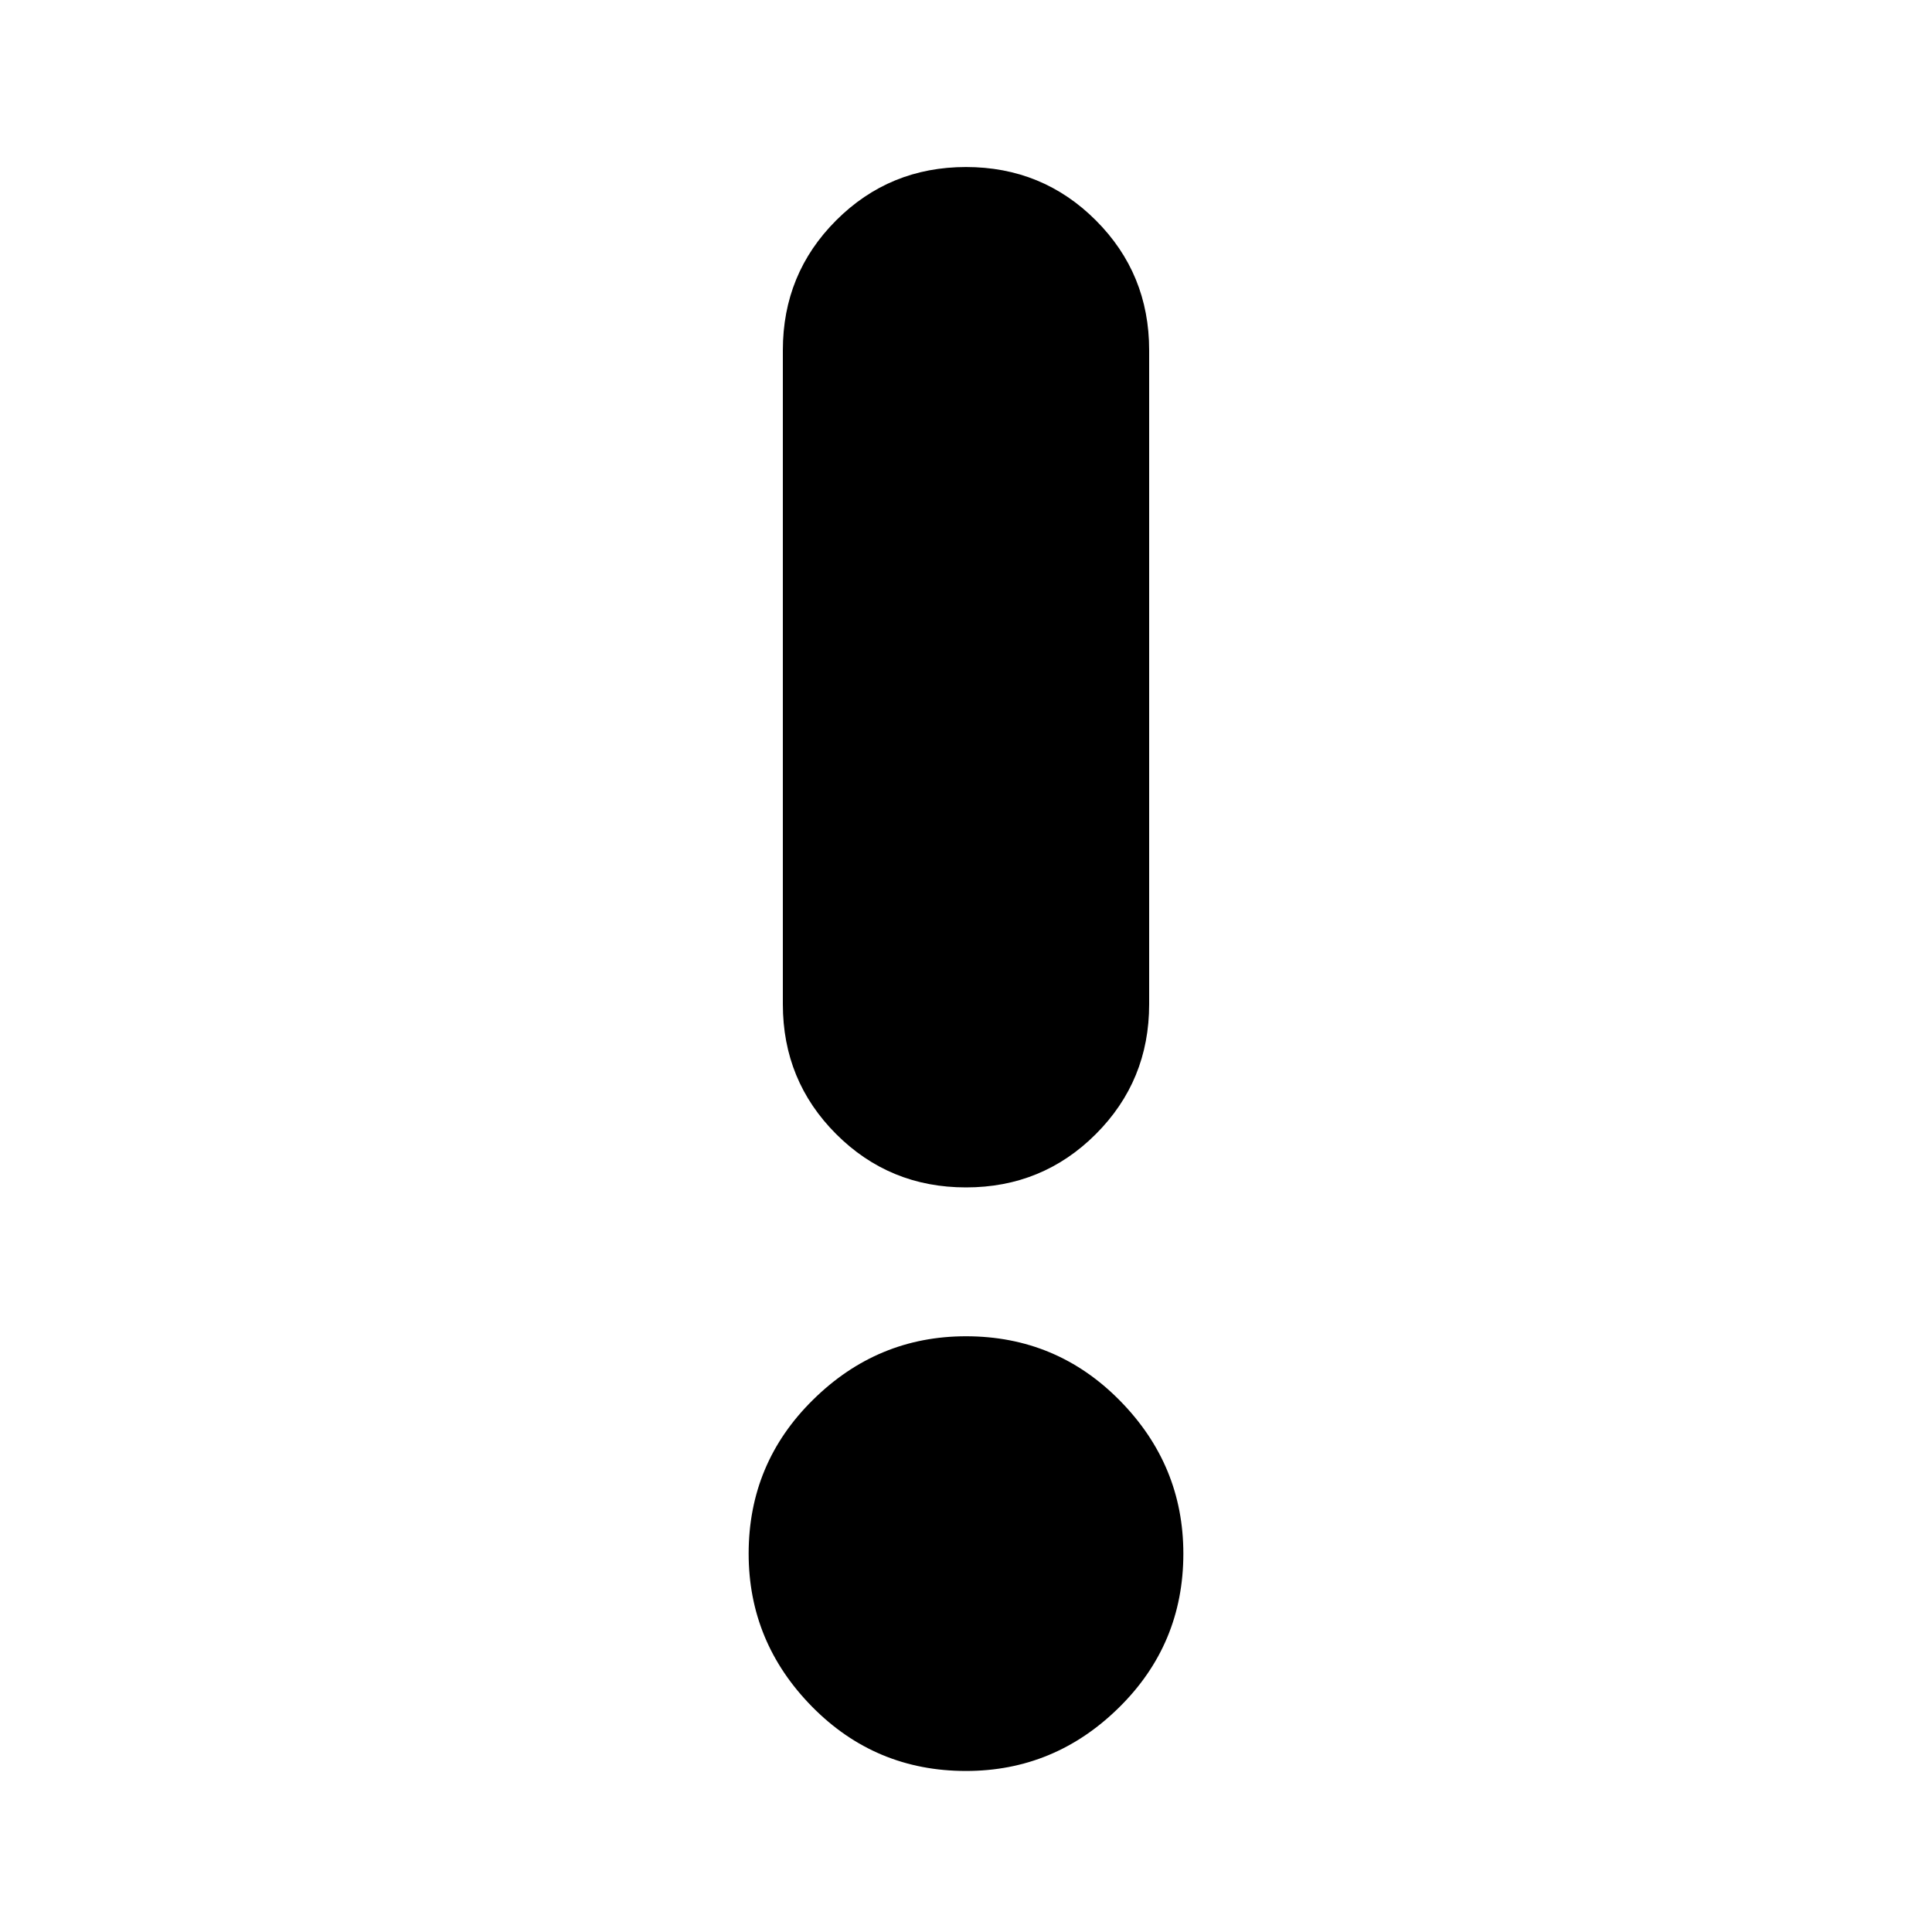 <svg xmlns="http://www.w3.org/2000/svg" height="20" width="20"><path d="M10 18.333q-.938 0-1.594-.666Q7.75 17 7.75 16.083q0-.937.667-1.593.666-.657 1.583-.657.938 0 1.594.667.656.667.656 1.583 0 .938-.667 1.594-.666.656-1.583.656Zm0-6.041q-.792 0-1.344-.552t-.552-1.344V3.625q0-.792.552-1.344T10 1.729q.792 0 1.344.552t.552 1.344v6.771q0 .792-.552 1.344T10 12.292Z"/></svg>
